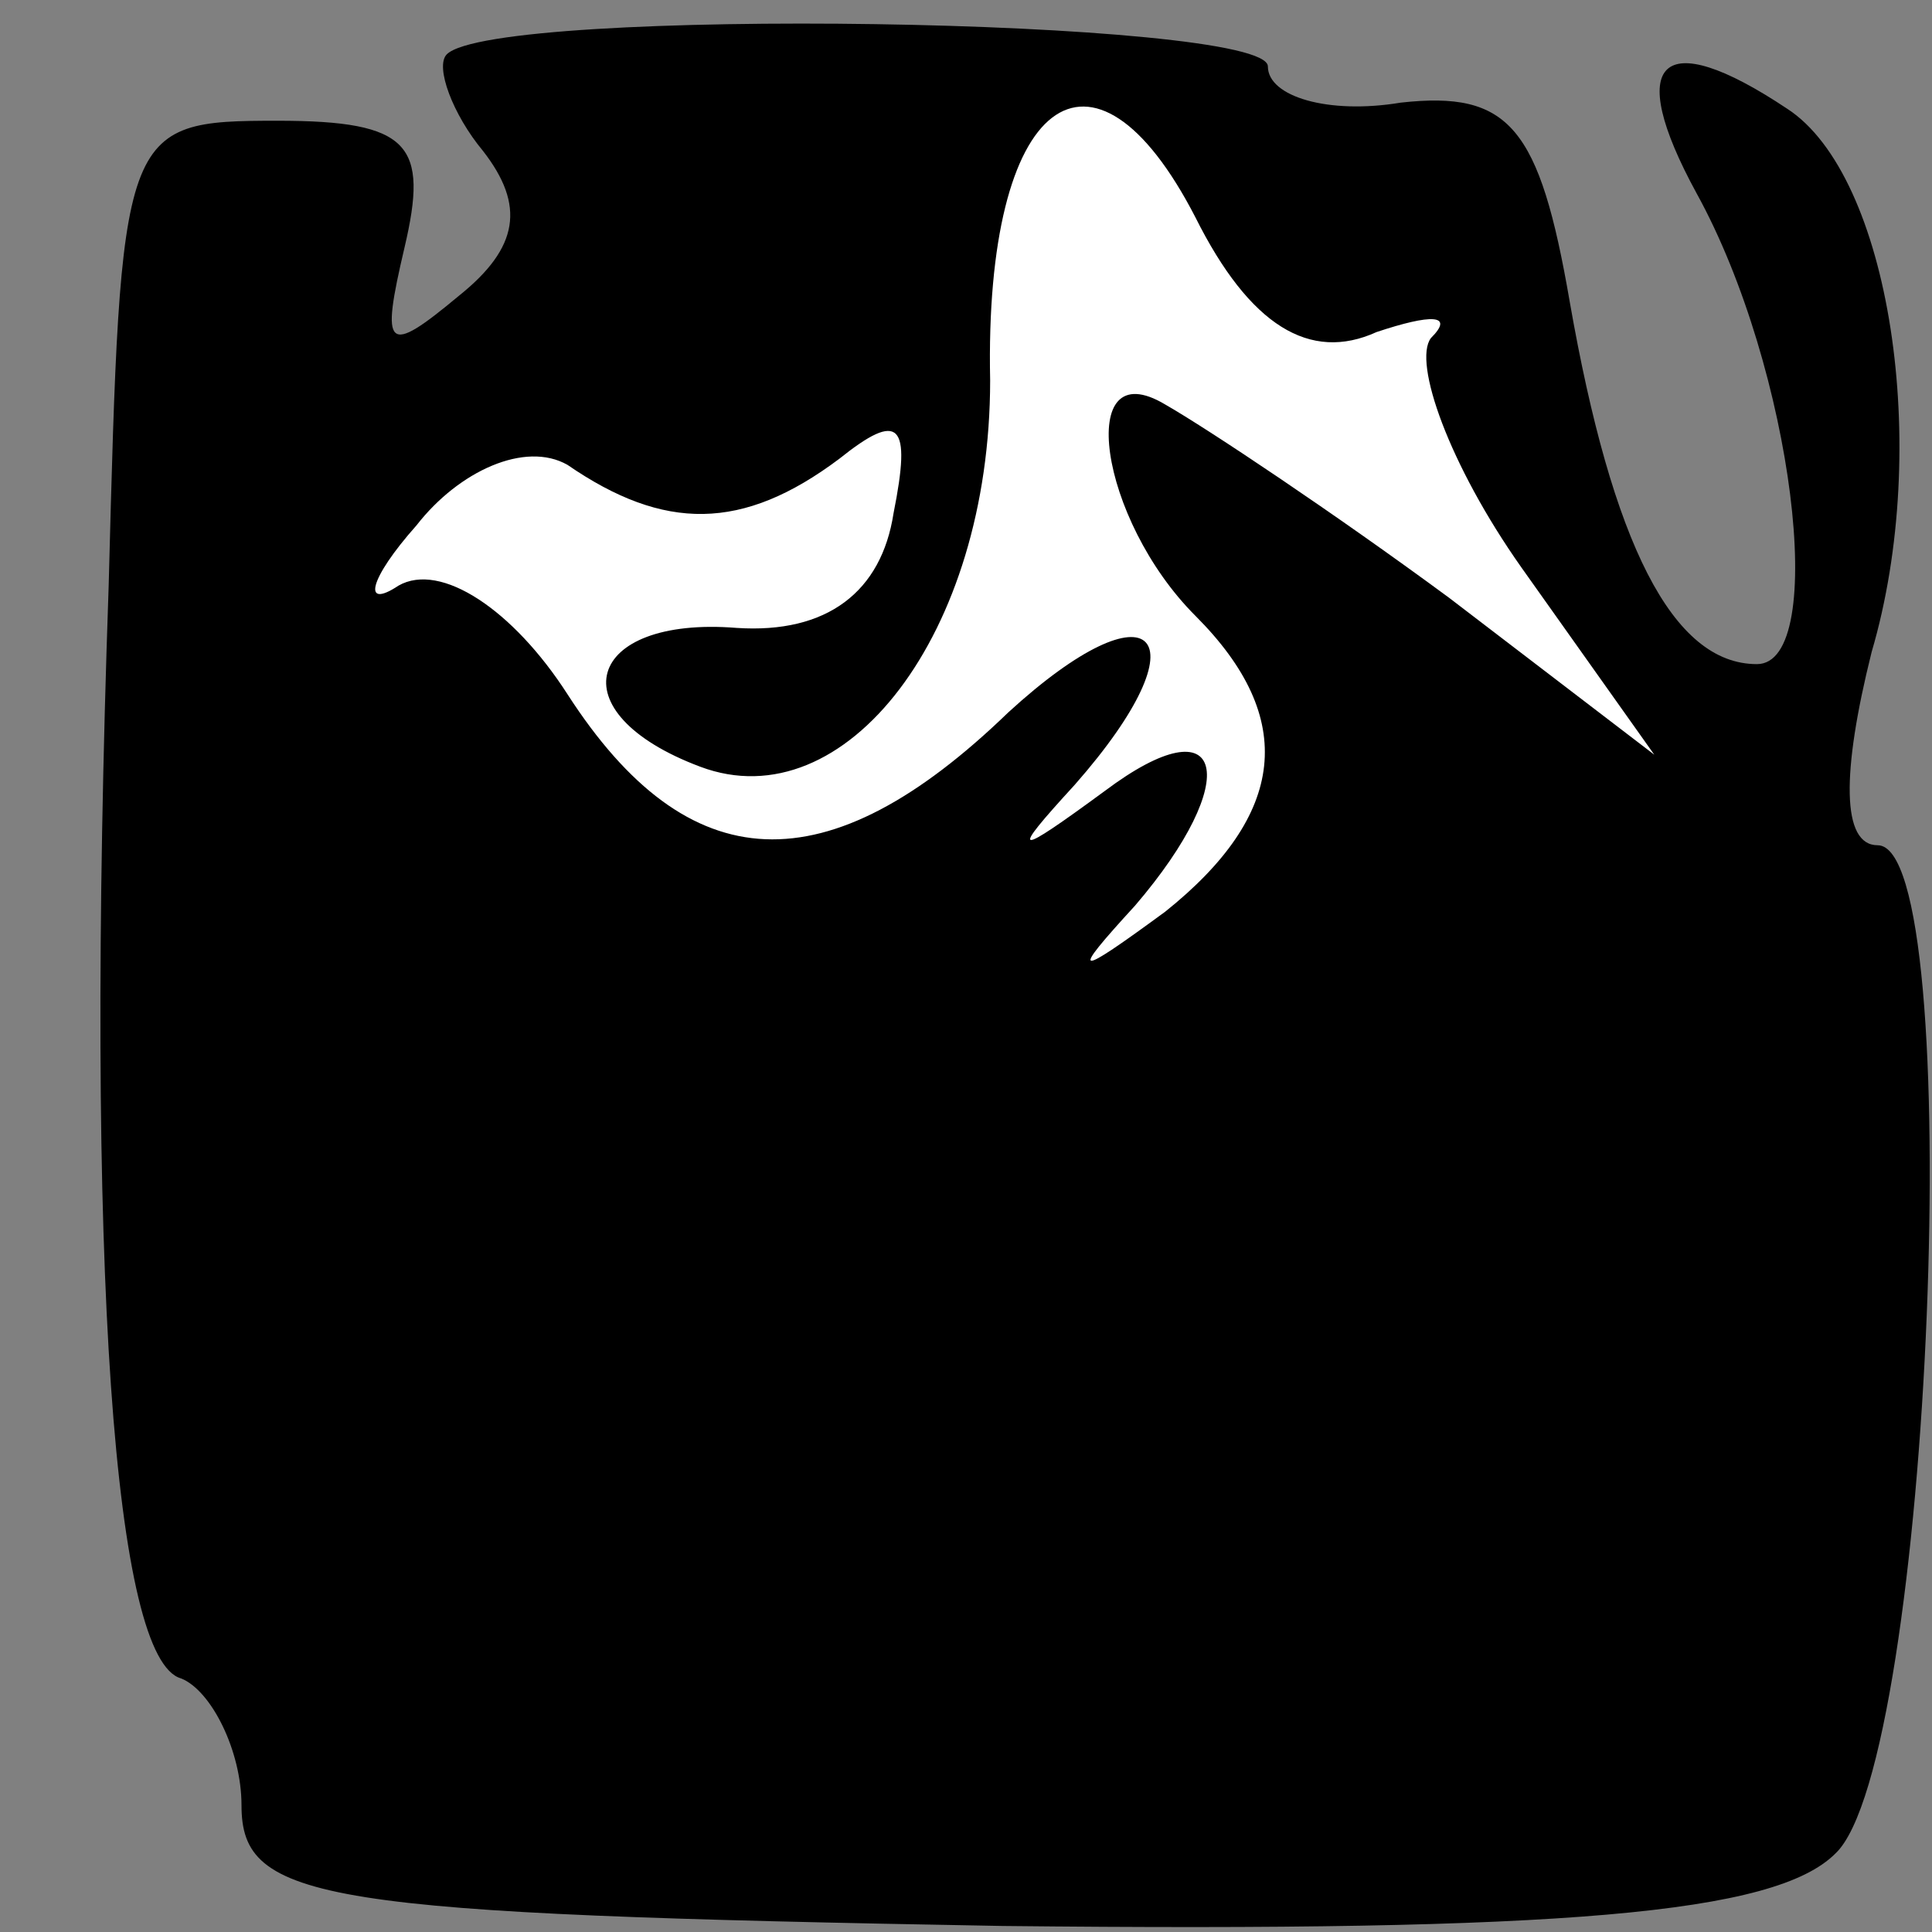<?xml version="1.0" standalone="no"?>
<!DOCTYPE svg PUBLIC "-//W3C//DTD SVG 20010904//EN"
 "http://www.w3.org/TR/2001/REC-SVG-20010904/DTD/svg10.dtd">
<svg version="1.0" xmlns="http://www.w3.org/2000/svg"
 width="32pt" height="32pt" viewBox="0 0 32 32"
 preserveAspectRatio="xMidYMid meet">
<rect x="0" y="0" width="32" height="32" fill="#808080" stroke="none"/>
<g transform="translate(0,32) scale(0.1,-0.1)"
fill="#000000" stroke="none">
<path fill="#000000" stroke="none" d="M74 311 c-2 -2 1 -10 6 -16 7 -9 6 -16
-4 -24 -12 -10 -13 -9 -9 8 4 17 1 21 -21 21 -26 0 -26 -1 -28 -77 -4 -115 1
-178 12 -181 5 -2 10 -12 10 -21 0 -16 13 -18 126 -20 93 -1 128 2 138 12 16
15 22 167 7 167 -6 0 -6 12 -1 32 10 34 3 79 -14 90 -21 14 -27 8 -15 -14 16
-29 22 -78 10 -78 -14 0 -24 20 -31 60 -5 29 -10 35 -28 33 -12 -2 -22 1 -22
6 0 8 -128 10 -136 2z"/>
<path fill="#ffffff" stroke="none" d="M228 265 c9 3 13 3 9 -1 -3 -4 3 -21
15 -38 l22 -31 -34 26 c-19 14 -40 28 -47 32 -15 9 -11 -19 5 -35 17 -17 15
-33 -5 -49 -15 -11 -16 -11 -5 1 18 21 15 34 -5 19 -15 -11 -16 -11 -5 1 22
25 13 34 -11 12 -30 -29 -53 -28 -73 3 -9 14 -21 22 -28 18 -6 -4 -5 1 3 10 7
9 18 14 25 10 16 -11 29 -11 45 1 10 8 12 6 9 -9 -2 -13 -11 -20 -26 -19 -25
2 -30 -14 -6 -23 24 -9 48 22 48 64 -1 47 17 60 34 27 9 -18 19 -24 30 -19z"/>
</g>
</svg>
